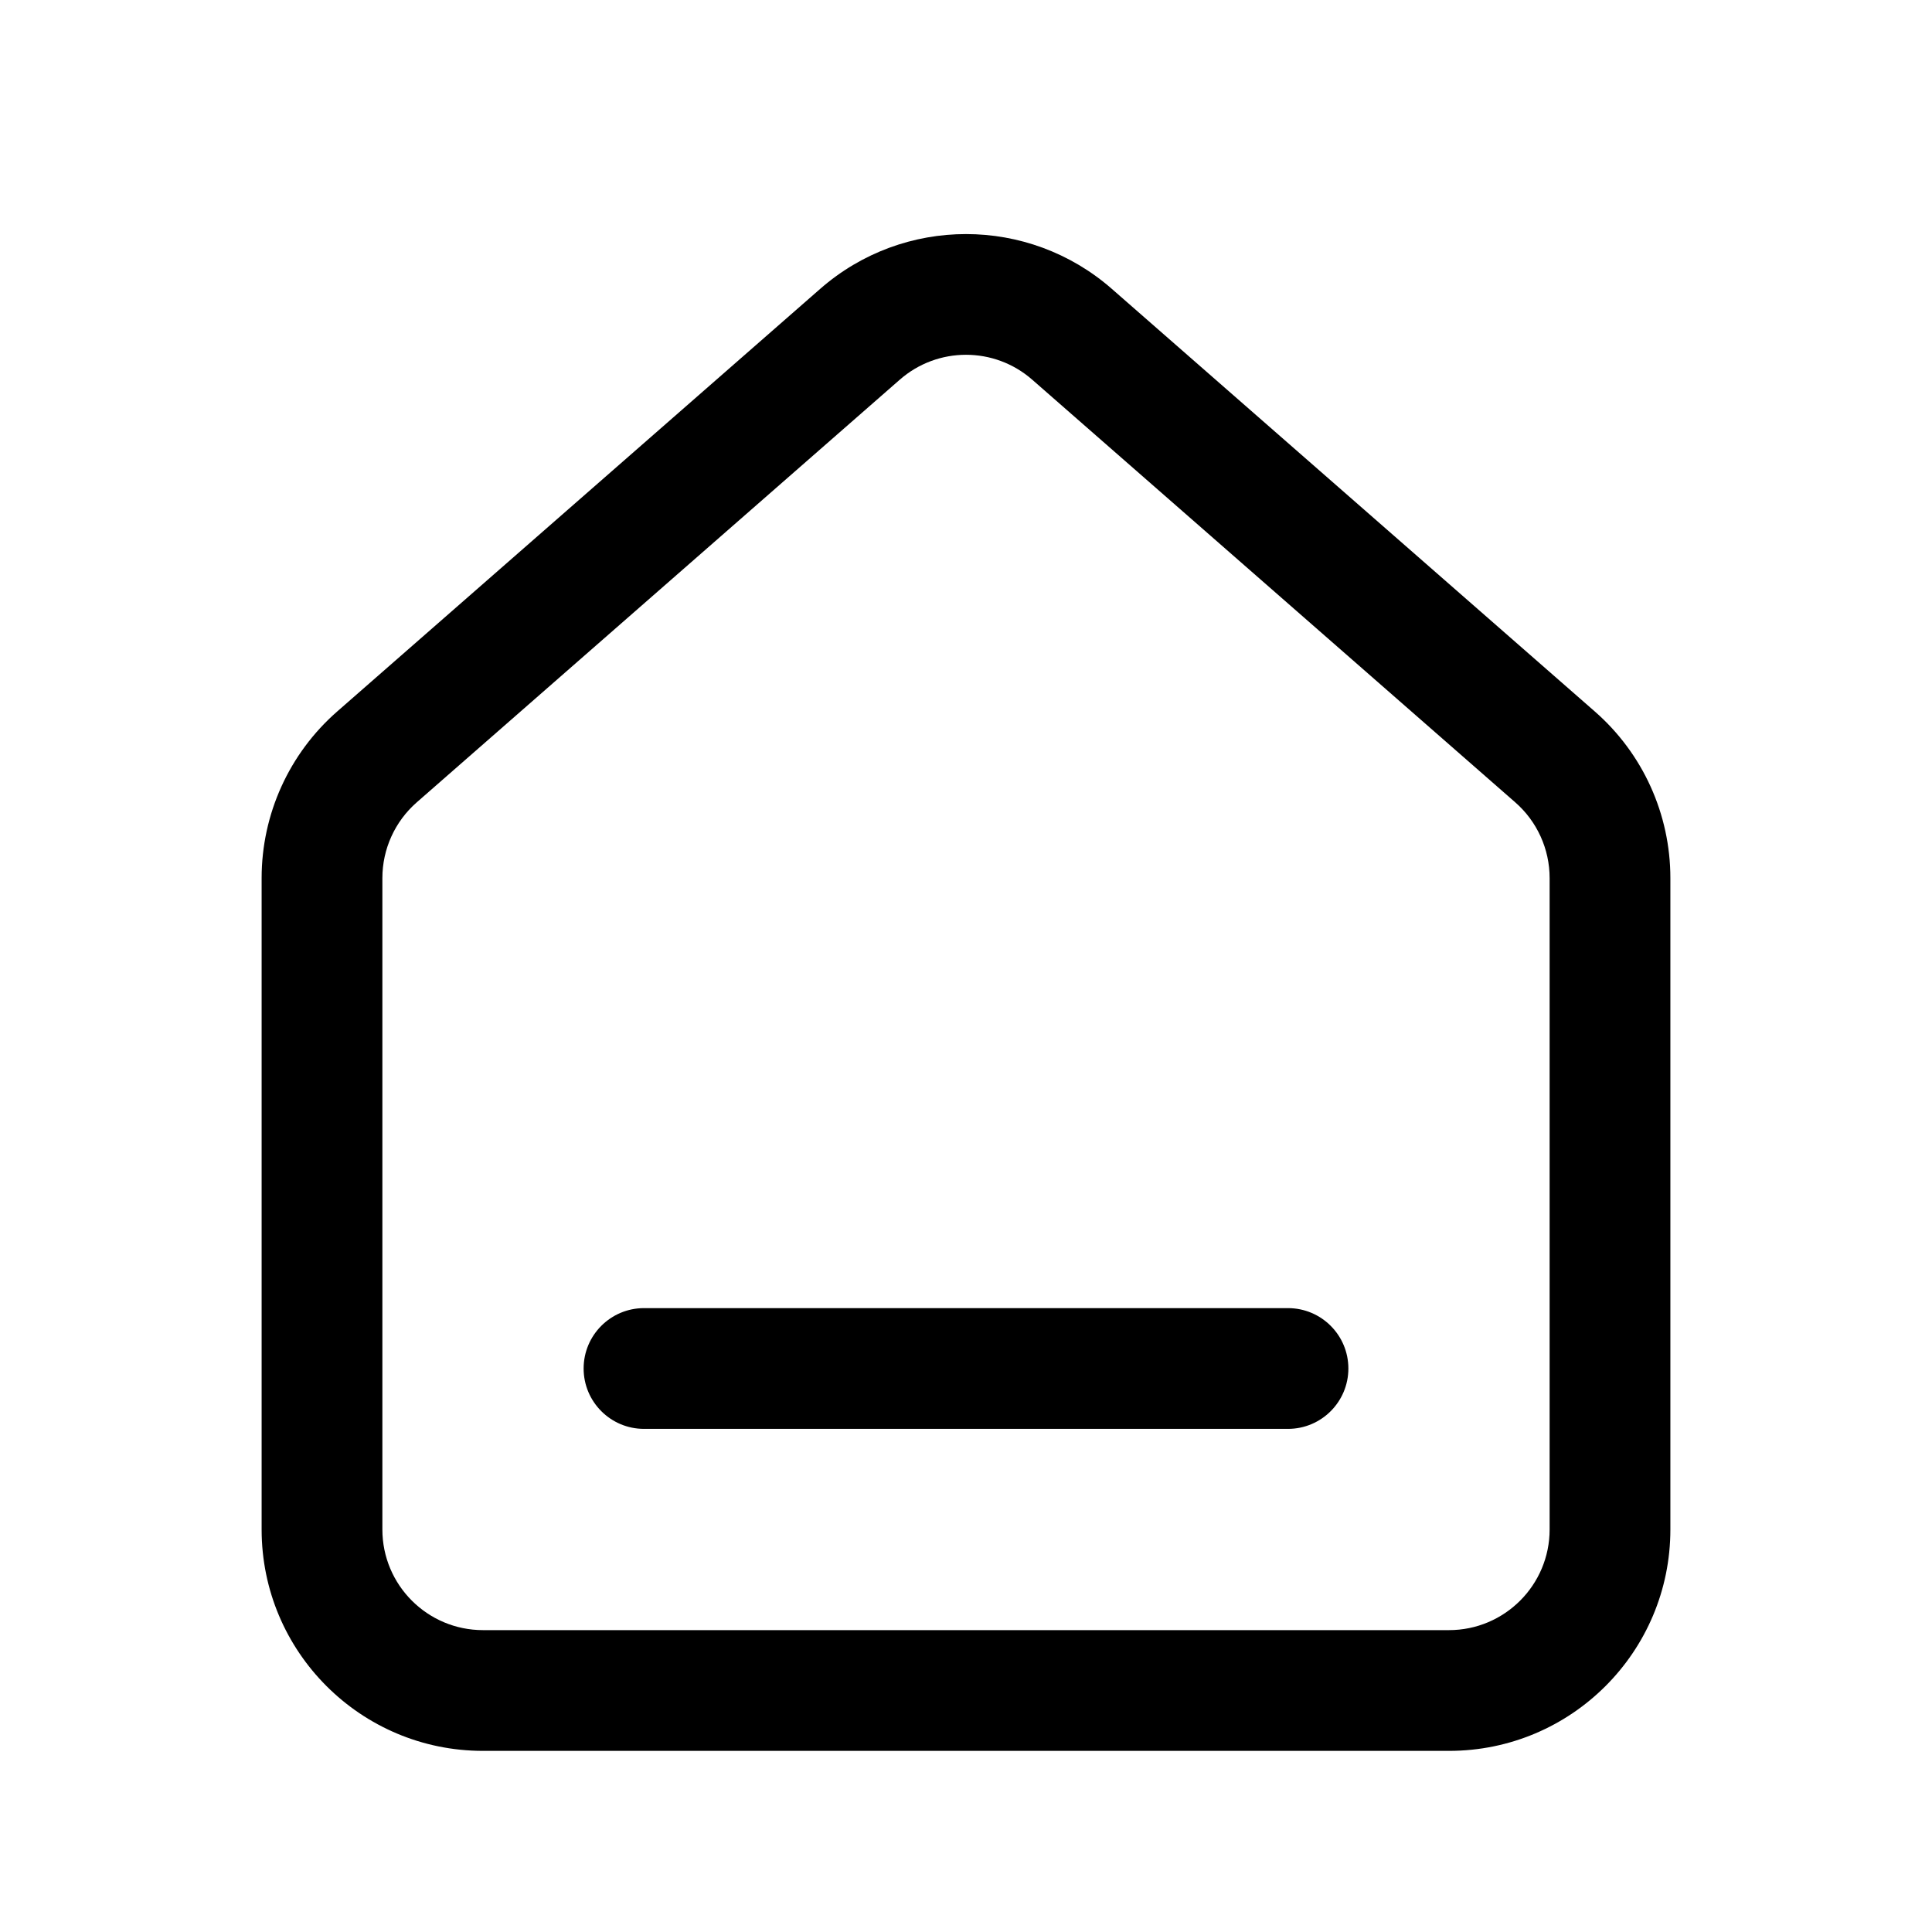 <svg viewBox="0 0 24 24" xmlns="http://www.w3.org/2000/svg">
<path fill-rule="evenodd" clip-rule="evenodd" d="M11.177 4.717C11.648 4.304 12.352 4.304 12.823 4.717L18.823 9.967C19.094 10.204 19.25 10.547 19.25 10.908V19C19.25 19.69 18.69 20.25 18 20.25H6C5.31 20.25 4.75 19.69 4.75 19V10.908C4.75 10.547 4.906 10.204 5.177 9.967L11.177 4.717ZM13.811 3.588C12.774 2.681 11.226 2.681 10.189 3.588L4.189 8.838C3.592 9.36 3.25 10.114 3.25 10.908V19C3.25 20.519 4.481 21.75 6 21.75H18C19.519 21.75 20.75 20.519 20.75 19V10.908C20.75 10.114 20.408 9.36 19.811 8.838L13.811 3.588ZM8 16.25C7.586 16.25 7.25 16.586 7.25 17C7.25 17.414 7.586 17.75 8 17.75H16C16.414 17.75 16.75 17.414 16.75 17C16.75 16.586 16.414 16.25 16 16.25H8Z"/>
</svg>
